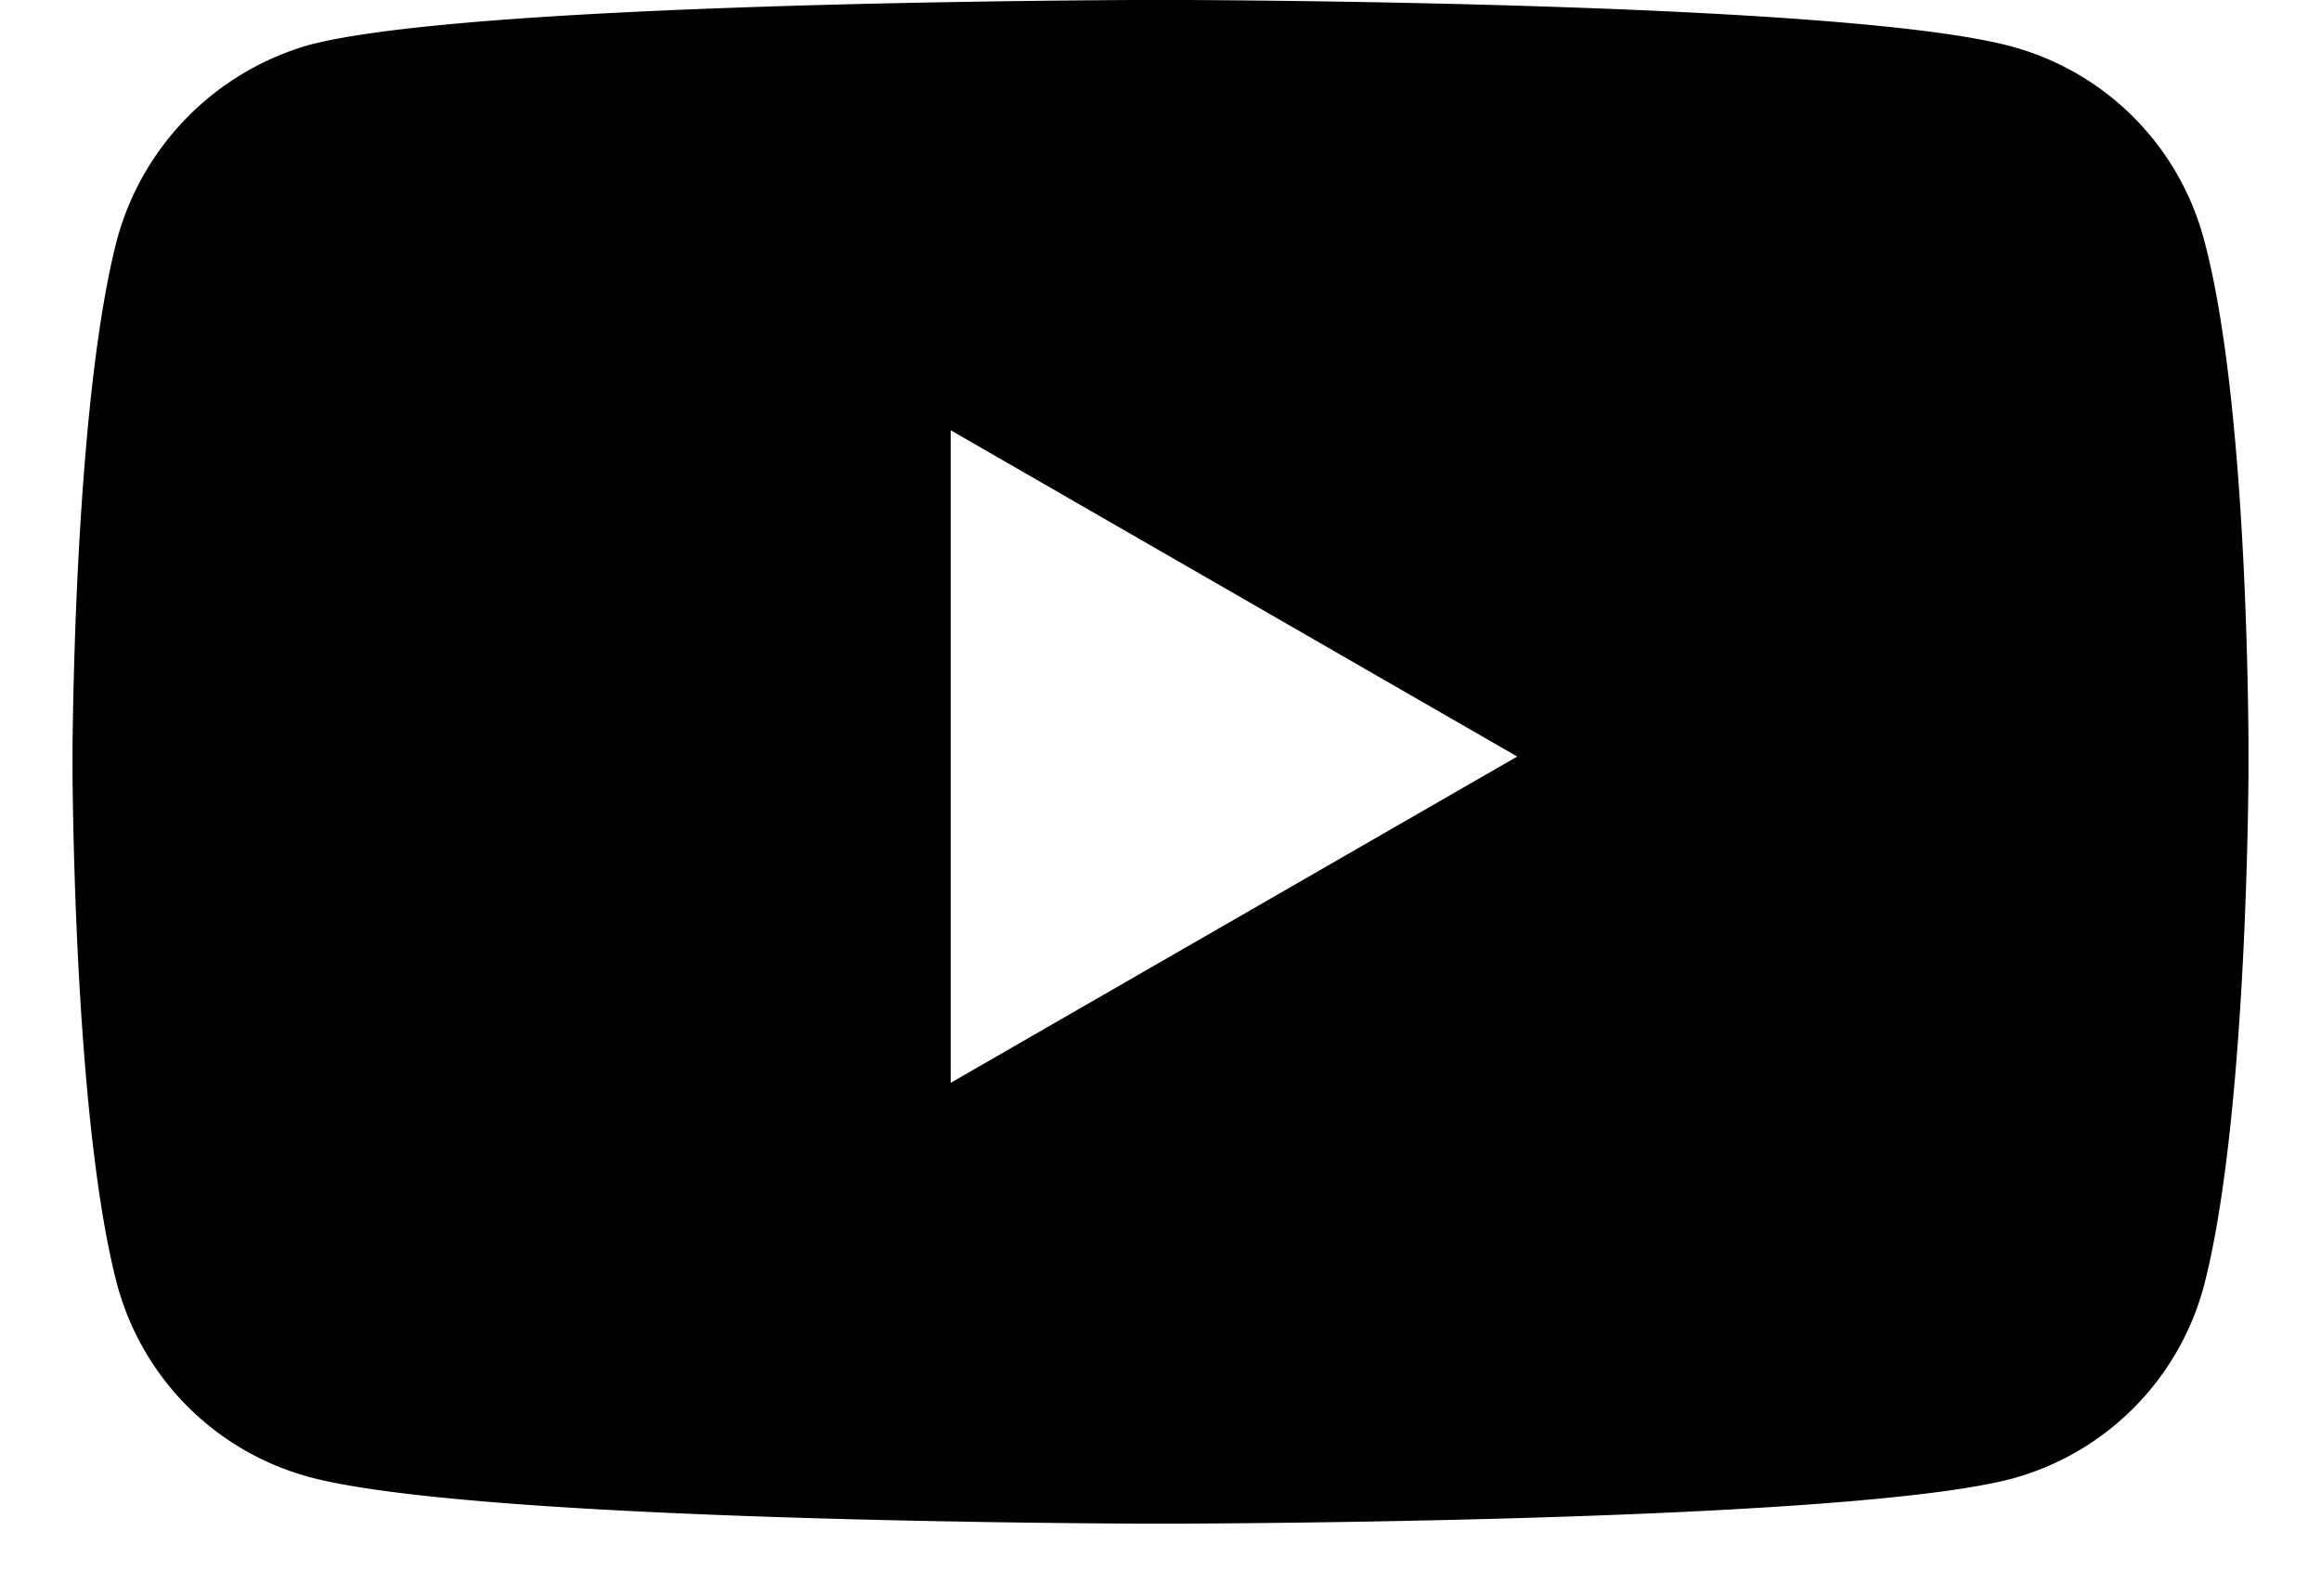 <svg width="16" height="11" xmlns="http://www.w3.org/2000/svg"><path d="M8.192 0c.894.005 4.645.039 5.677.321a1.88 1.88 0 011.322 1.322c.272.994.305 2.898.309 3.46v.252c-.004.453-.036 2.478-.309 3.516a1.88 1.88 0 01-1.322 1.322c-1.067.281-5.044.307-5.759.31h-.22c-.713-.003-4.68-.03-5.759-.322A1.88 1.88 0 01.809 8.86C.536 7.832.504 5.8.5 5.343V5.16c.004-.454.036-2.478.309-3.517A1.918 1.918 0 012.13.31C3.162.037 6.913.005 7.808 0zM6.554 2.966v4.498l3.905-2.249-3.905-2.249z"/></svg>